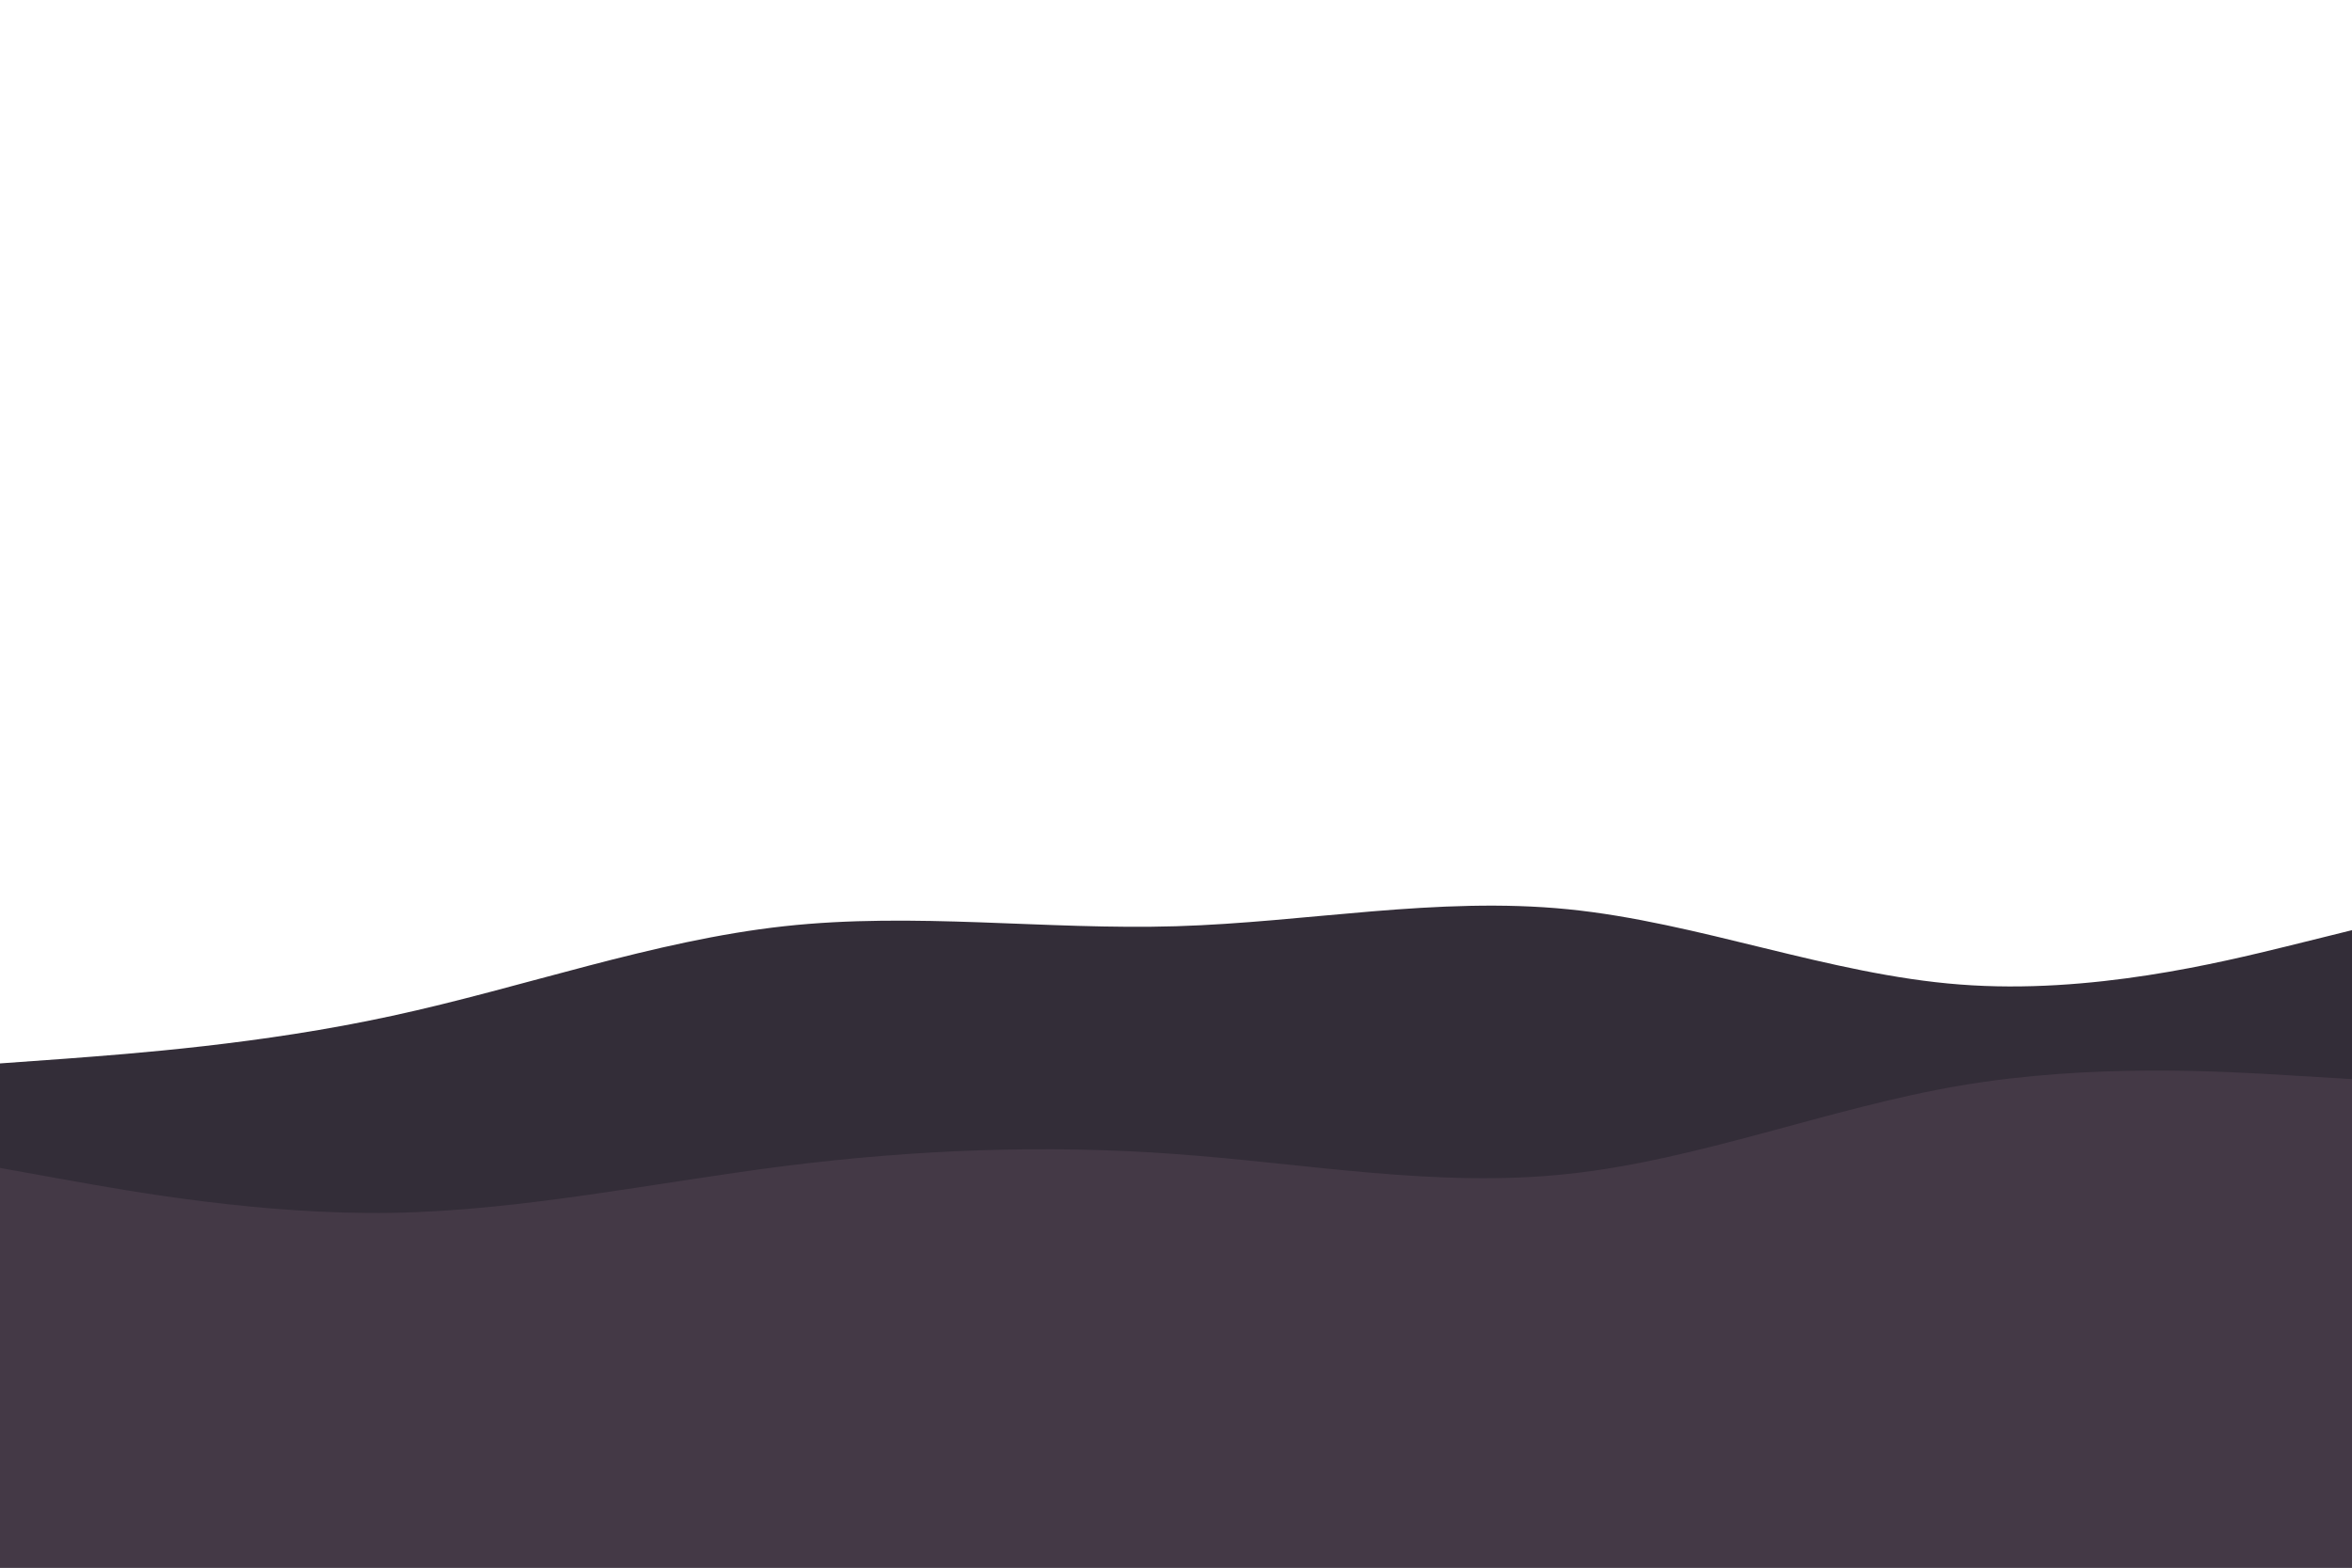 <svg id="visual" viewBox="0 0 900 600" width="900" height="600" xmlns="http://www.w3.org/2000/svg" xmlns:xlink="http://www.w3.org/1999/xlink" version="1.1">
	<path id="darker" d="M0 407L25 405.2C50 403.3 100 399.7 150 388.8C200 378 250 360 300 354.5C350 349 400 356 450 354.5C500 353 550 343 600 348C650 353 700 373 750 376.8C800 380.7 850 368.3 875 362.2L900 356L900 601L875 601C850 601 800 601 750 601C700 601 650 601 600 601C550 601 500 601 450 601C400 601 350 601 300 601C250 601 200 601 150 601C100 601 50 601 25 601L0 601Z" fill="#332d38"/>
	<path id="lighter" d="M0 447L25 451.5C50 456 100 465 150 464.2C200 463.3 250 452.7 300 446.3C350 440 400 438 450 441.7C500 445.3 550 454.7 600 449.3C650 444 700 424 750 415.5C800 407 850 410 875 411.5L900 413L900 601L875 601C850 601 800 601 750 601C700 601 650 601 600 601C550 601 500 601 450 601C400 601 350 601 300 601C250 601 200 601 150 601C100 601 50 601 25 601L0 601Z" fill="#443946"/>
</svg>